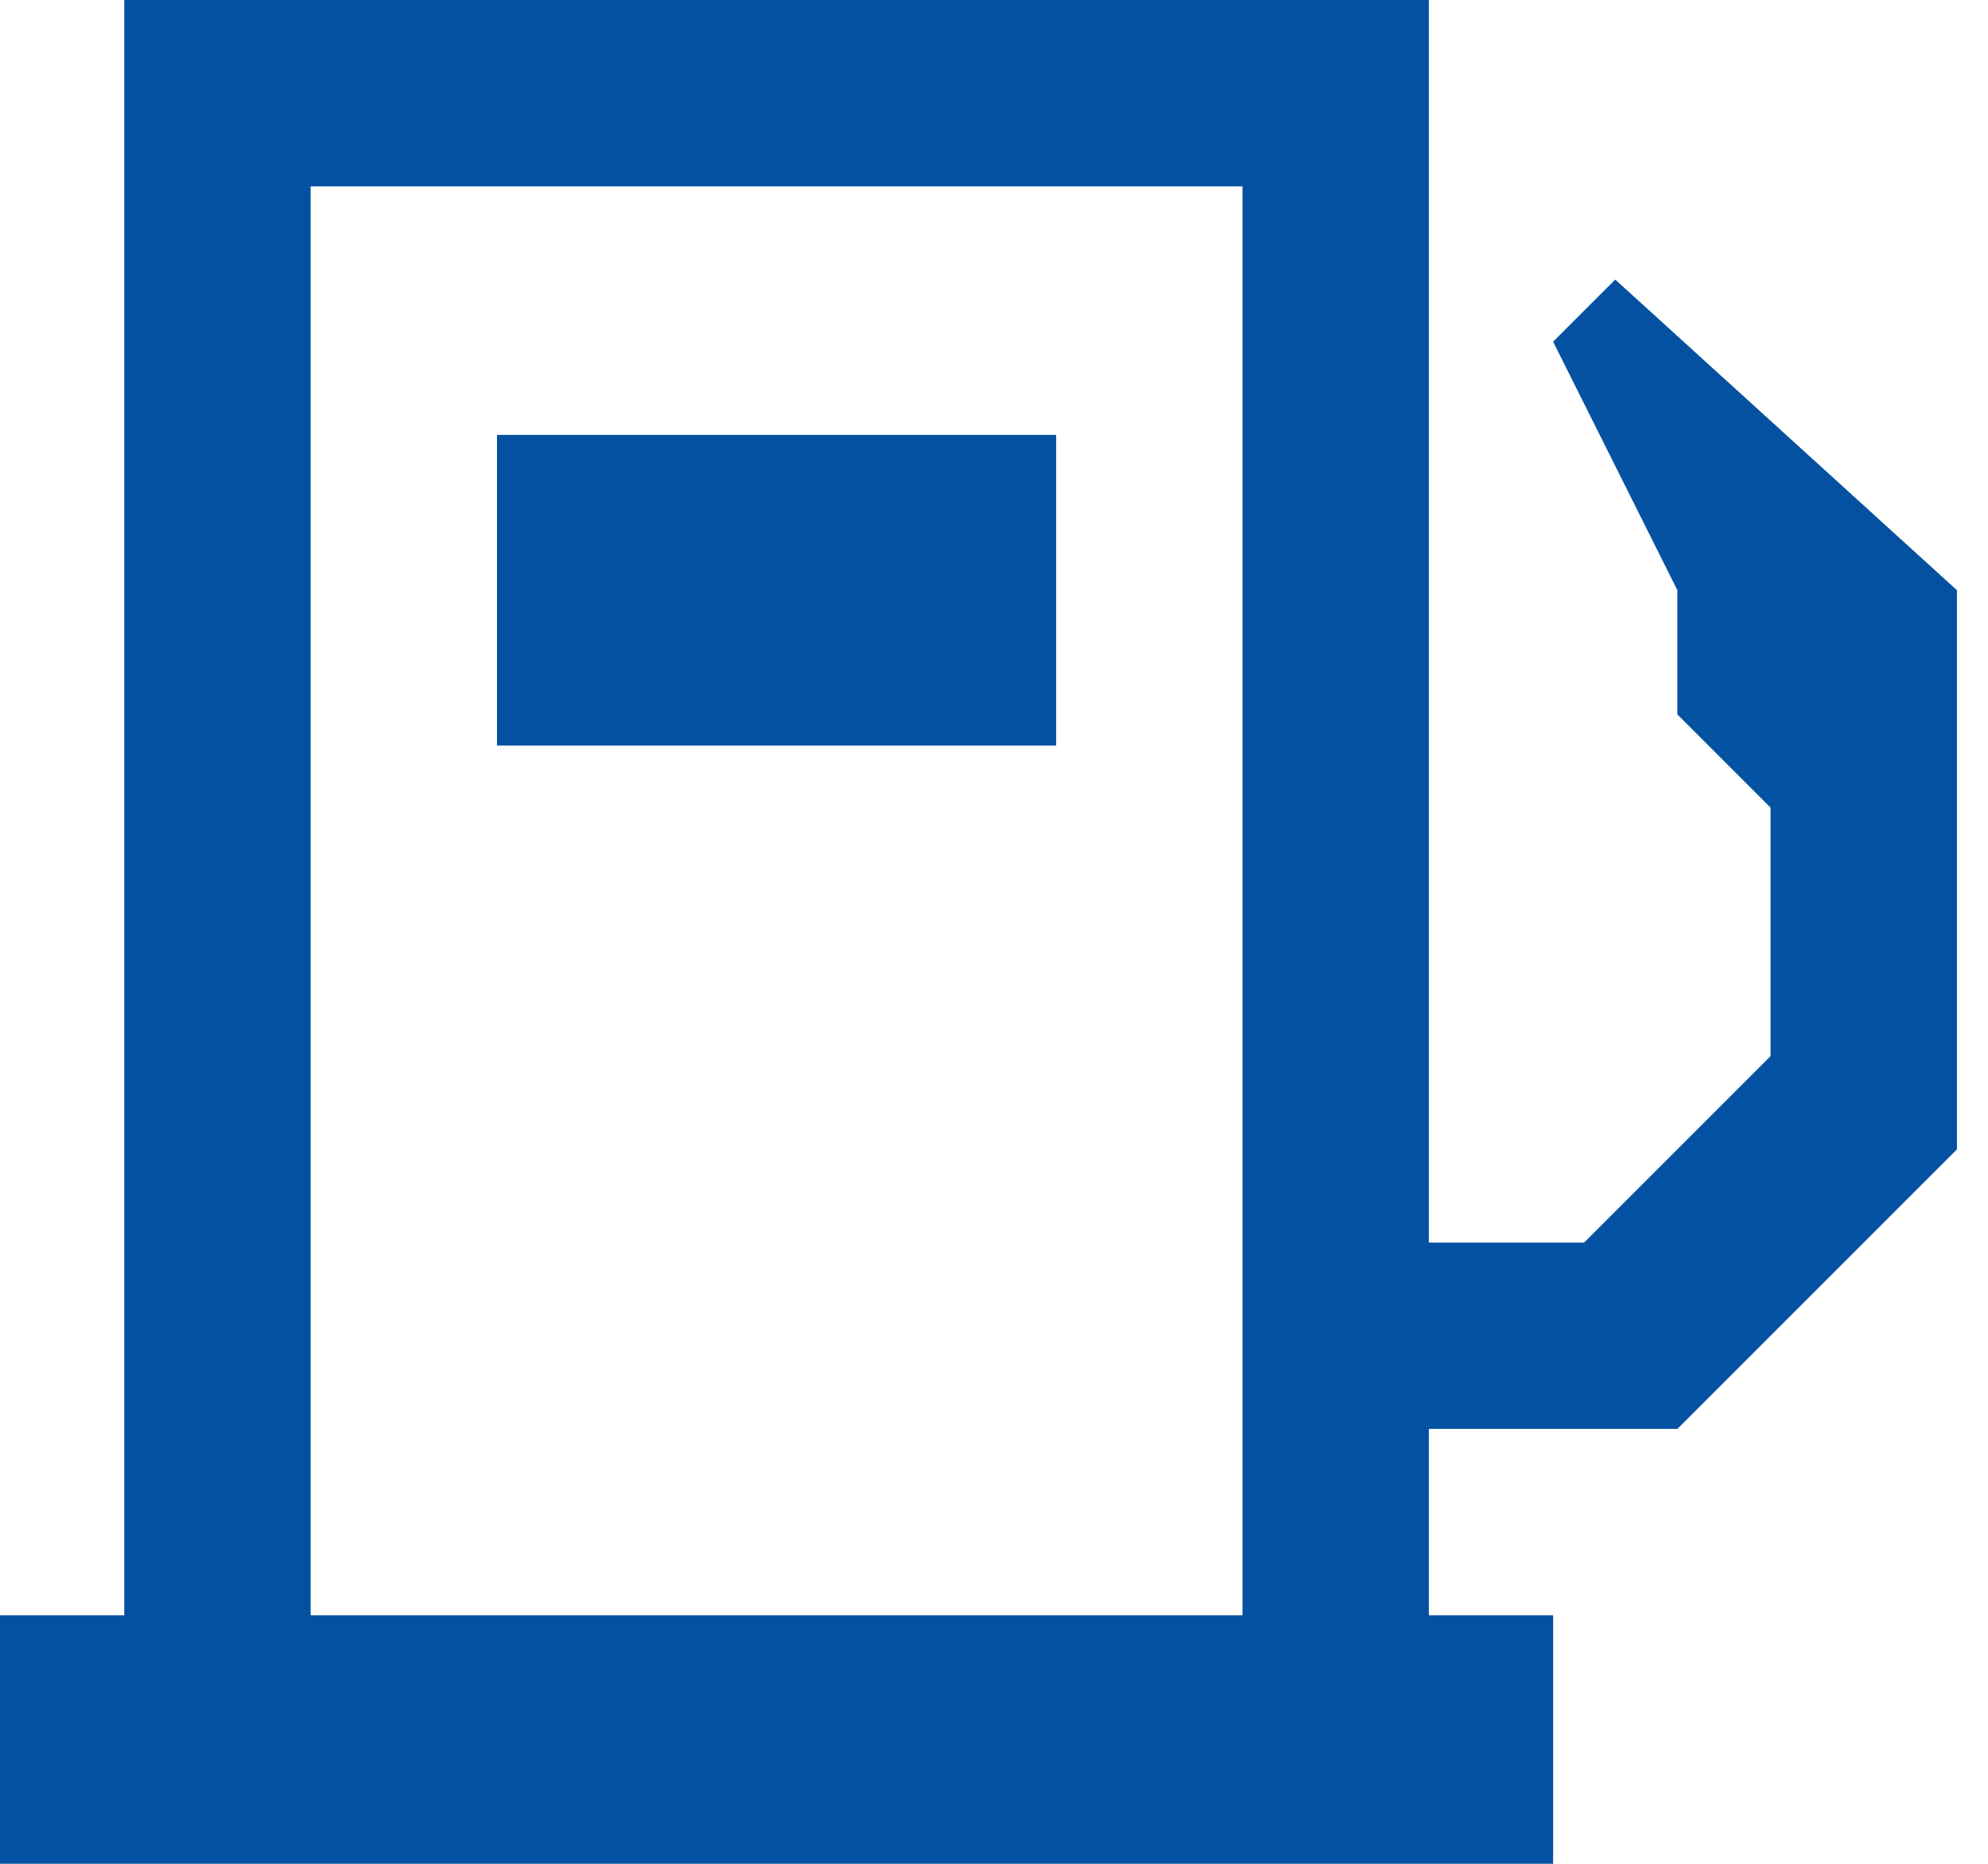 <svg width="32" height="30" viewBox="0 0 32 30" fill="none" xmlns="http://www.w3.org/2000/svg">
<path fill-rule="evenodd" clip-rule="evenodd" d="M2 26V0H23V20H25.5L28.5 17V13L27 11.5V9.5L25 5.5L26 4.5L31.5 9.5V18.5L27 23H23V26H25V30H0V26H2ZM5 3H20V26H5V3ZM8 7H17V12H8V7Z" fill="#0551A1"/>
</svg>
